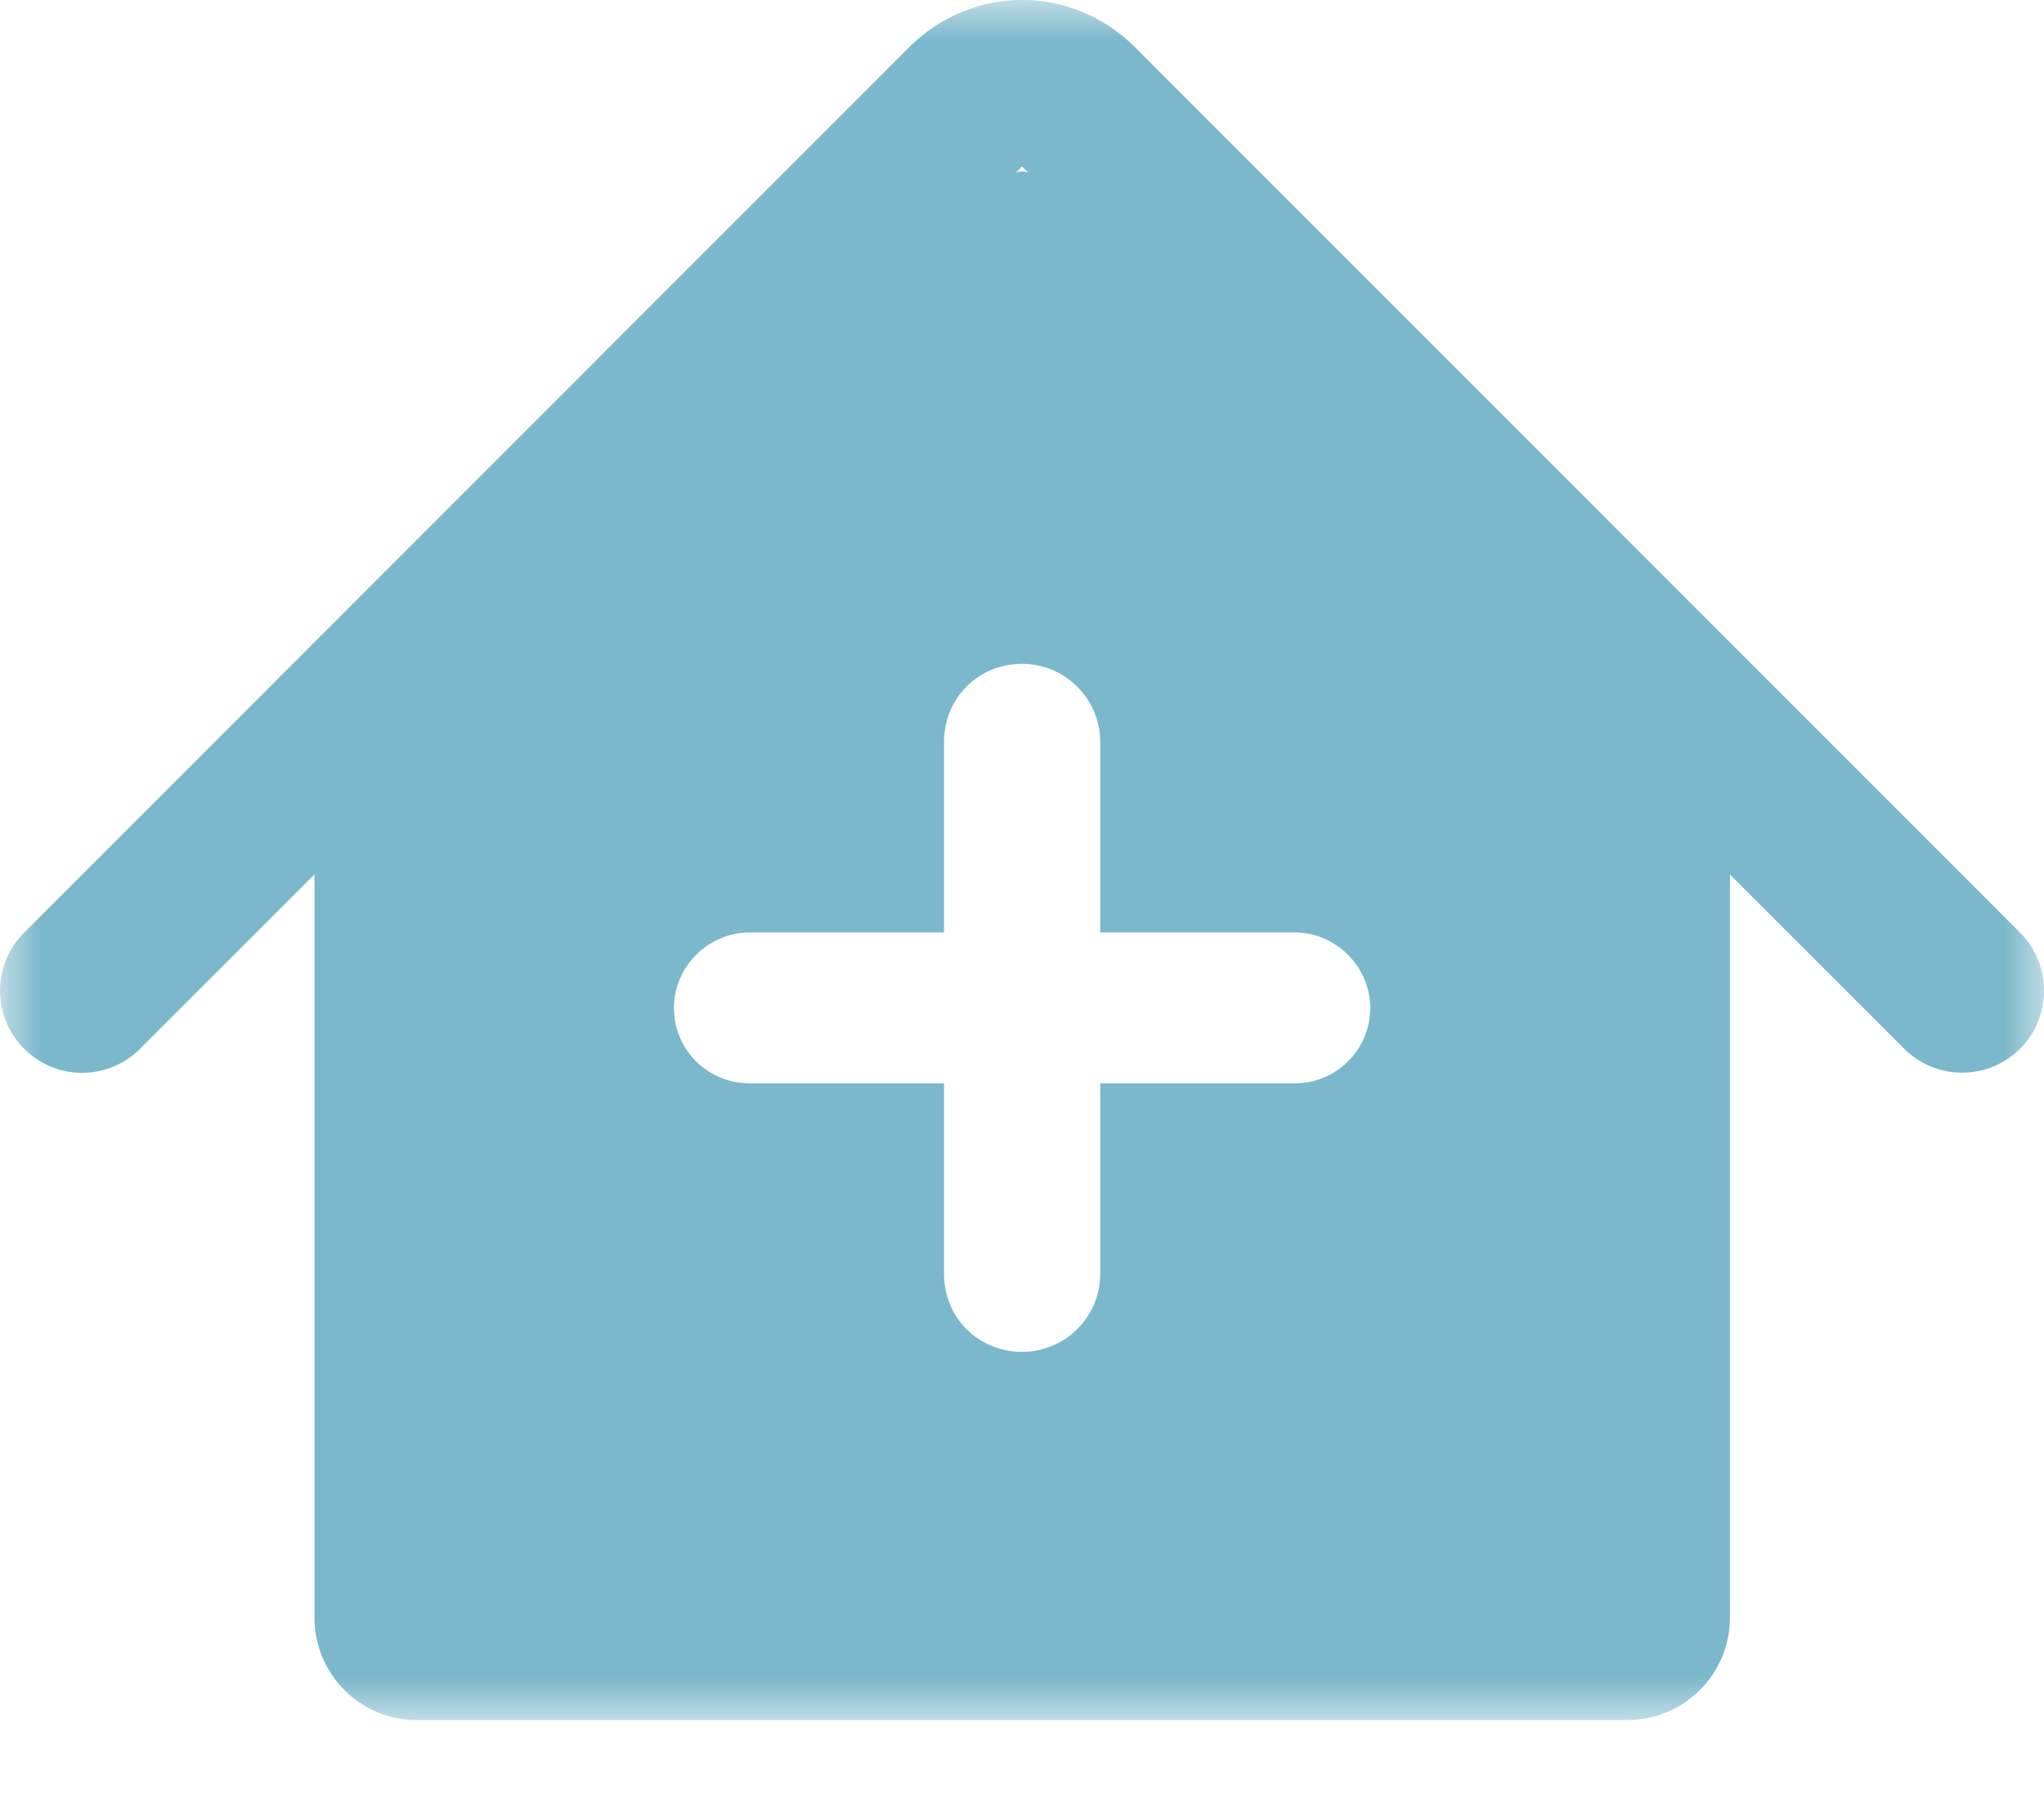 <?xml version="1.0" encoding="UTF-8" standalone="no"?>
<svg width="25px" height="22px" viewBox="0 0 25 22" version="1.1" xmlns="http://www.w3.org/2000/svg" xmlns:xlink="http://www.w3.org/1999/xlink">
    <!-- Generator: Sketch 3.8.1 (29687) - http://www.bohemiancoding.com/sketch -->
    <title>house_icon</title>
    <desc>Created with Sketch.</desc>
    <defs>
        <polygon id="path-1" points="25.001 -0 0 -0 0 21.035 25.001 21.035 25.001 -0"></polygon>
    </defs>
    <g id="Page-1" stroke="none" stroke-width="1" fill="none" fill-rule="evenodd">
        <g id="house_icon">
            <mask id="mask-2" fill="white">
                <use xlink:href="#path-1"></use>
            </mask>
            <g id="Clip-2"></g>
            <path d="M11.546,13.248 L9.166,13.248 C8.663,13.248 8.243,12.845 8.243,12.325 C8.243,11.822 8.663,11.403 9.166,11.403 L11.546,11.403 L11.546,9.075 C11.546,8.539 11.965,8.118 12.501,8.118 C13.021,8.118 13.457,8.539 13.457,9.075 L13.457,11.403 L15.837,11.403 C16.339,11.403 16.759,11.822 16.759,12.325 C16.759,12.845 16.339,13.248 15.837,13.248 L13.457,13.248 L13.457,15.578 C13.457,16.113 13.021,16.532 12.501,16.532 C11.965,16.532 11.546,16.113 11.546,15.578 L11.546,13.248 Z M12.501,2.095 C12.476,2.095 12.452,2.107 12.428,2.108 L12.501,2.035 L12.573,2.108 C12.549,2.106 12.525,2.095 12.501,2.095 L12.501,2.095 Z M24.707,11.405 L13.873,0.569 C13.495,0.193 12.993,-0.002 12.501,-0.001 C12.008,-0.002 11.507,0.194 11.129,0.569 L0.295,11.405 C-0.098,11.797 -0.098,12.434 0.295,12.825 C0.49,13.02 0.745,13.12 1.004,13.12 C1.261,13.12 1.519,13.02 1.715,12.825 L1.715,12.823 L3.846,10.693 L3.846,19.78 C3.846,20.474 4.405,21.035 5.1,21.035 L10.054,21.035 L14.948,21.035 L19.904,21.035 C20.597,21.035 21.159,20.474 21.159,19.78 L21.159,10.695 L23.288,12.823 C23.68,13.216 24.315,13.216 24.707,12.825 C25.099,12.434 25.099,11.797 24.707,11.405 L24.707,11.405 Z" id="Fill-1" fill="#7CB8CB" mask="url(#mask-2)"></path>
        </g>
    </g>
</svg>